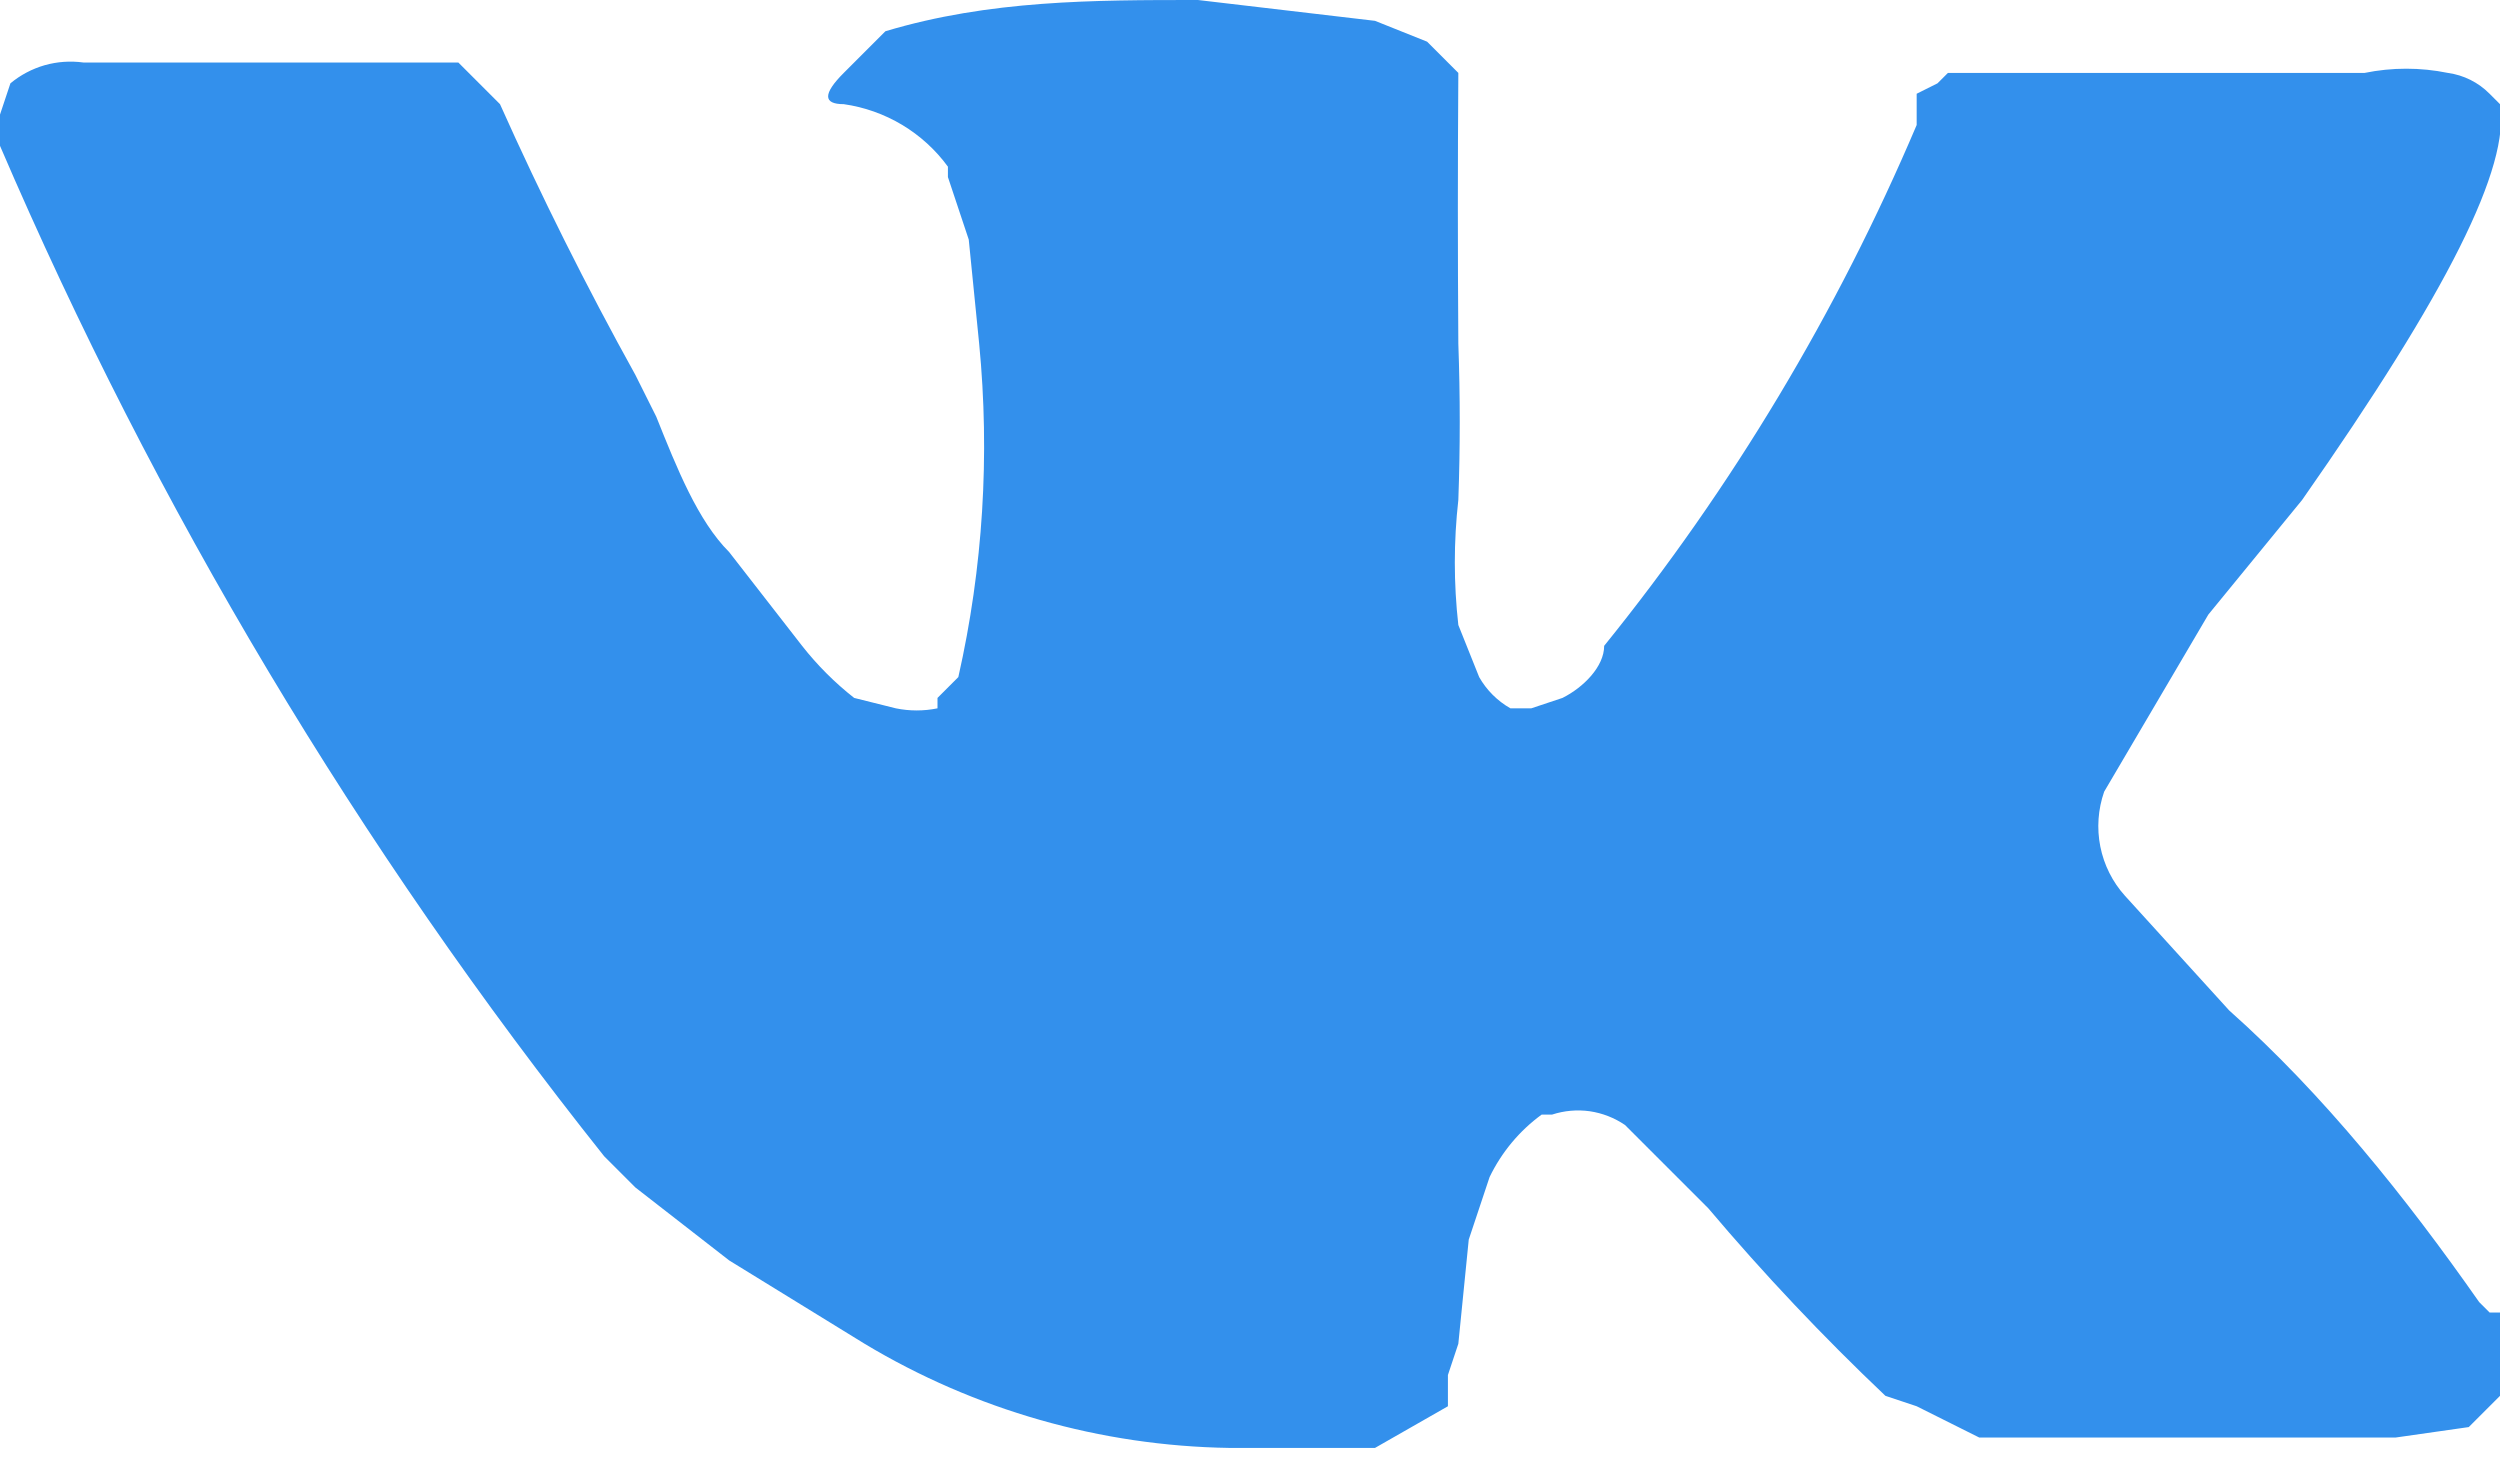<svg width="24" height="14" viewBox="0 0 24 14" fill="none" xmlns="http://www.w3.org/2000/svg">
<g clip-path="url(#clip0_69_1082)">
<path d="M23.9 12.6L23.8 12.5C23.1 11.5 22.3 10.5 21.4 9.7L20.4 8.6C20.28 8.467 20.198 8.303 20.163 8.127C20.128 7.951 20.141 7.769 20.2 7.6L21.2 5.9L22.1 4.8C23.5 2.8 24.1 1.6 24 1L23.9 0.9C23.792 0.791 23.652 0.721 23.5 0.7C23.236 0.646 22.964 0.646 22.7 0.7H18.7L18.6 0.8L18.4 0.9V1.2C17.637 2.998 16.628 4.681 15.4 6.2C15.4 6.4 15.2 6.6 15 6.7L14.7 6.8H14.5C14.375 6.729 14.271 6.625 14.2 6.5L14 6C13.955 5.601 13.955 5.199 14 4.8C14.018 4.3 14.018 3.8 14 3.3C13.994 2.433 13.994 1.567 14 0.7L13.7 0.4L13.2 0.2L11.5 0C10.5 0 9.5 0 8.5 0.3L8.1 0.7C7.9 0.9 7.9 1 8.1 1C8.298 1.028 8.489 1.096 8.661 1.199C8.832 1.302 8.982 1.438 9.1 1.6V1.7L9.3 2.3L9.4 3.3C9.504 4.371 9.437 5.451 9.2 6.5L9 6.7V6.8C8.868 6.827 8.732 6.827 8.6 6.8L8.2 6.7C8.014 6.554 7.846 6.386 7.7 6.2L7 5.3C6.7 5 6.5 4.5 6.3 4L6.1 3.6C5.63 2.752 5.196 1.885 4.8 1L4.4 0.6H0.8C0.676 0.583 0.549 0.592 0.429 0.626C0.308 0.661 0.196 0.72 0.1 0.8L0 1.1V1.4C1.493 4.877 3.443 8.139 5.8 11.1L6.1 11.4L7 12.1L8.3 12.9C9.358 13.536 10.566 13.881 11.8 13.9H13.2L13.9 13.5V13.2L14 12.9L14.1 11.9L14.3 11.3C14.415 11.062 14.586 10.856 14.8 10.7H14.9C15.017 10.662 15.14 10.651 15.262 10.668C15.383 10.686 15.499 10.731 15.6 10.8L16.4 11.6C16.933 12.231 17.501 12.832 18.1 13.4L18.4 13.5L19 13.8H23L23.7 13.7L24.1 13.3V13L24 12.6H23.9Z" fill="#3390EC"/>
</g>
<defs>
<clipPath id="clip0_69_1082">
<rect width="24" height="14" fill="white"/>
</clipPath>
</defs>
</svg>

